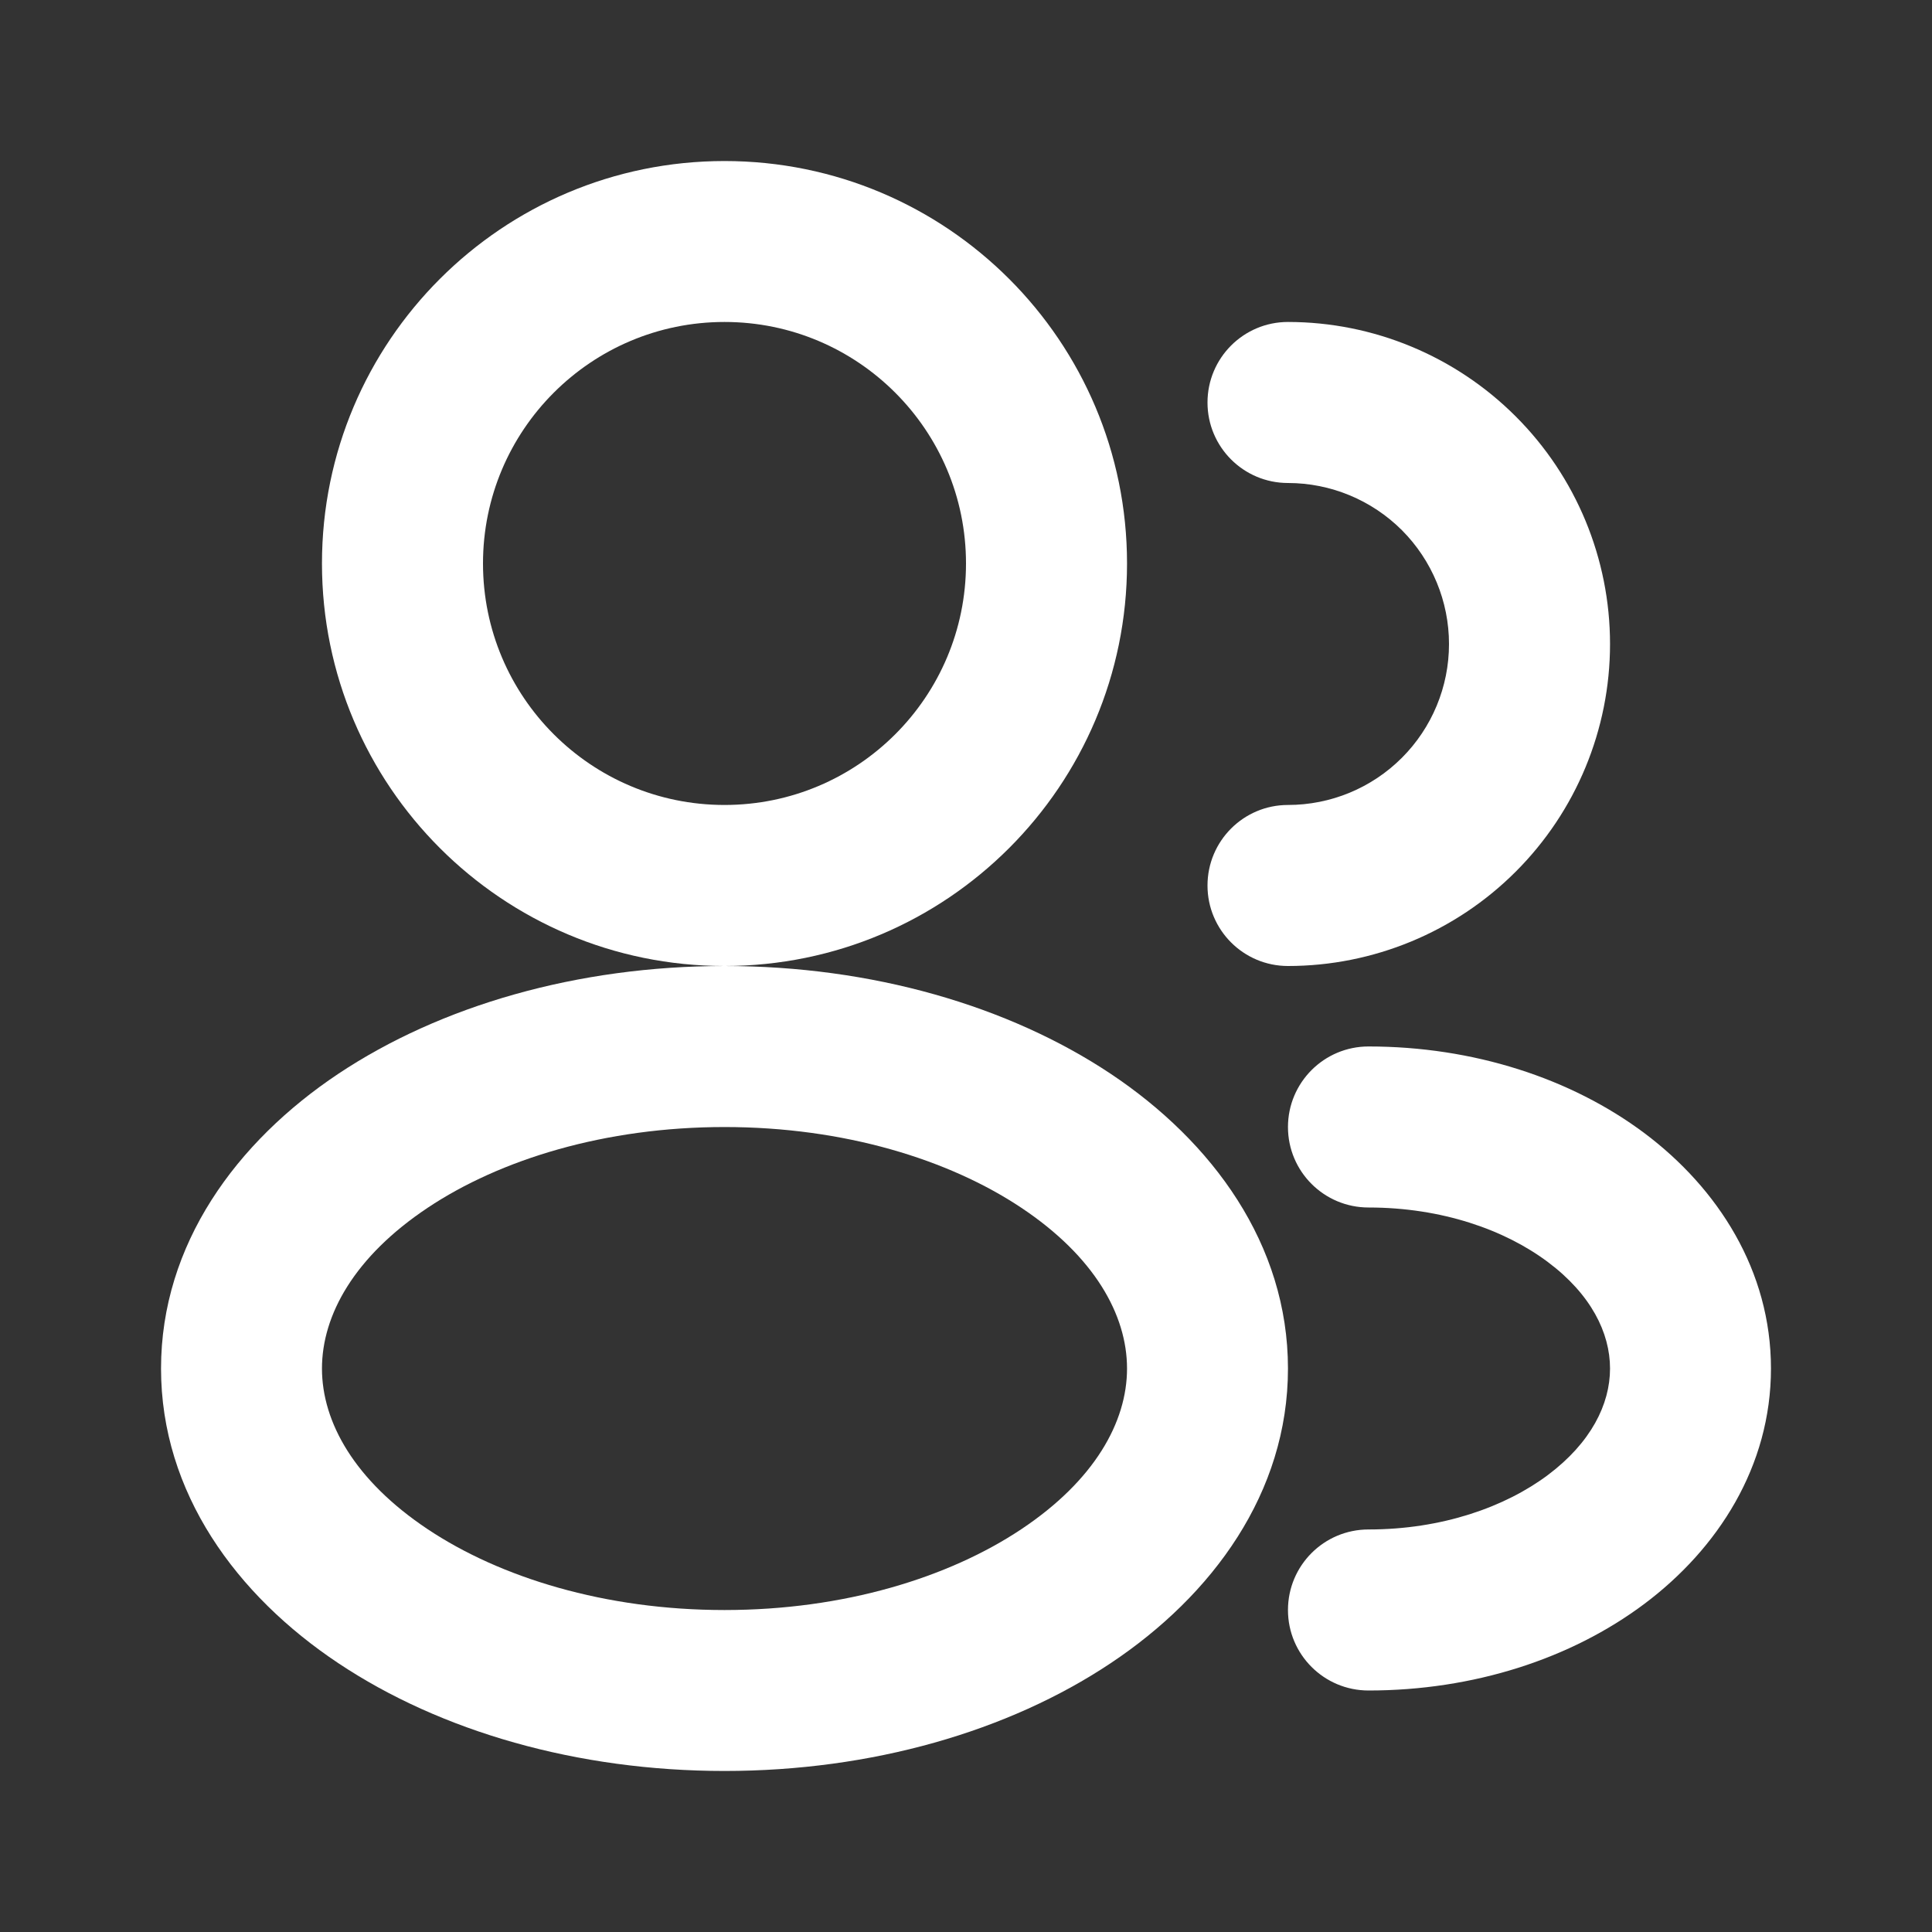 <svg width="20" height="20" viewBox="0 0 20 20" fill="none" xmlns="http://www.w3.org/2000/svg">
<rect x="0" y="0" width="20" height="20" fill="#333333" stroke="none"/>
<g clip-path="url(#clip0_5873_76938)">
<path fill-rule="evenodd" clip-rule="evenodd" d="M7.5 3.333C6.119 3.333 5 4.453 5 5.833C5 7.214 6.119 8.333 7.5 8.333C8.881 8.333 10 7.214 10 5.833C10 4.453 8.881 3.333 7.5 3.333ZM3.333 5.833C3.333 3.532 5.199 1.667 7.5 1.667C9.801 1.667 11.667 3.532 11.667 5.833C11.667 8.134 9.801 10 7.5 10C5.199 10 3.333 8.134 3.333 5.833Z" fill="white"/>
<path fill-rule="evenodd" clip-rule="evenodd" d="M12.5 4.167C12.5 3.706 12.873 3.333 13.333 3.333C14.217 3.333 15.065 3.685 15.69 4.31C16.316 4.935 16.667 5.783 16.667 6.667C16.667 7.551 16.316 8.399 15.69 9.024C15.065 9.649 14.217 10 13.333 10C12.873 10 12.5 9.627 12.5 9.167C12.5 8.706 12.873 8.333 13.333 8.333C13.775 8.333 14.199 8.158 14.512 7.845C14.824 7.533 15 7.109 15 6.667C15 6.225 14.824 5.801 14.512 5.488C14.199 5.176 13.775 5 13.333 5C12.873 5 12.5 4.627 12.5 4.167Z" fill="white"/>
<path fill-rule="evenodd" clip-rule="evenodd" d="M4.427 12.503C3.671 13.007 3.333 13.611 3.333 14.167C3.333 14.722 3.671 15.326 4.427 15.83C5.177 16.33 6.261 16.667 7.5 16.667C8.739 16.667 9.823 16.33 10.573 15.83C11.329 15.326 11.667 14.722 11.667 14.167C11.667 13.611 11.329 13.007 10.573 12.503C9.823 12.003 8.739 11.667 7.5 11.667C6.261 11.667 5.177 12.003 4.427 12.503ZM3.502 11.116C4.562 10.41 5.978 10 7.5 10C9.022 10 10.438 10.41 11.498 11.116C12.552 11.819 13.333 12.881 13.333 14.167C13.333 15.453 12.552 16.515 11.498 17.217C10.438 17.924 9.022 18.333 7.5 18.333C5.978 18.333 4.562 17.924 3.502 17.217C2.448 16.515 1.667 15.453 1.667 14.167C1.667 12.881 2.448 11.819 3.502 11.116Z" fill="white"/>
<path fill-rule="evenodd" clip-rule="evenodd" d="M13.333 11.667C13.333 11.207 13.706 10.833 14.167 10.833C15.25 10.833 16.263 11.161 17.024 11.731C17.785 12.302 18.333 13.154 18.333 14.167C18.333 15.179 17.785 16.031 17.024 16.602C16.263 17.173 15.25 17.5 14.167 17.5C13.706 17.5 13.333 17.127 13.333 16.667C13.333 16.206 13.706 15.833 14.167 15.833C14.925 15.833 15.579 15.602 16.024 15.269C16.469 14.935 16.667 14.538 16.667 14.167C16.667 13.796 16.469 13.398 16.024 13.065C15.579 12.731 14.925 12.5 14.167 12.5C13.706 12.5 13.333 12.127 13.333 11.667Z" fill="white"/>
</g>
<defs>
<clipPath id="clip0_5873_76938">
<rect width="20" height="20" fill="white"/>
</clipPath>
</defs>
</svg>
